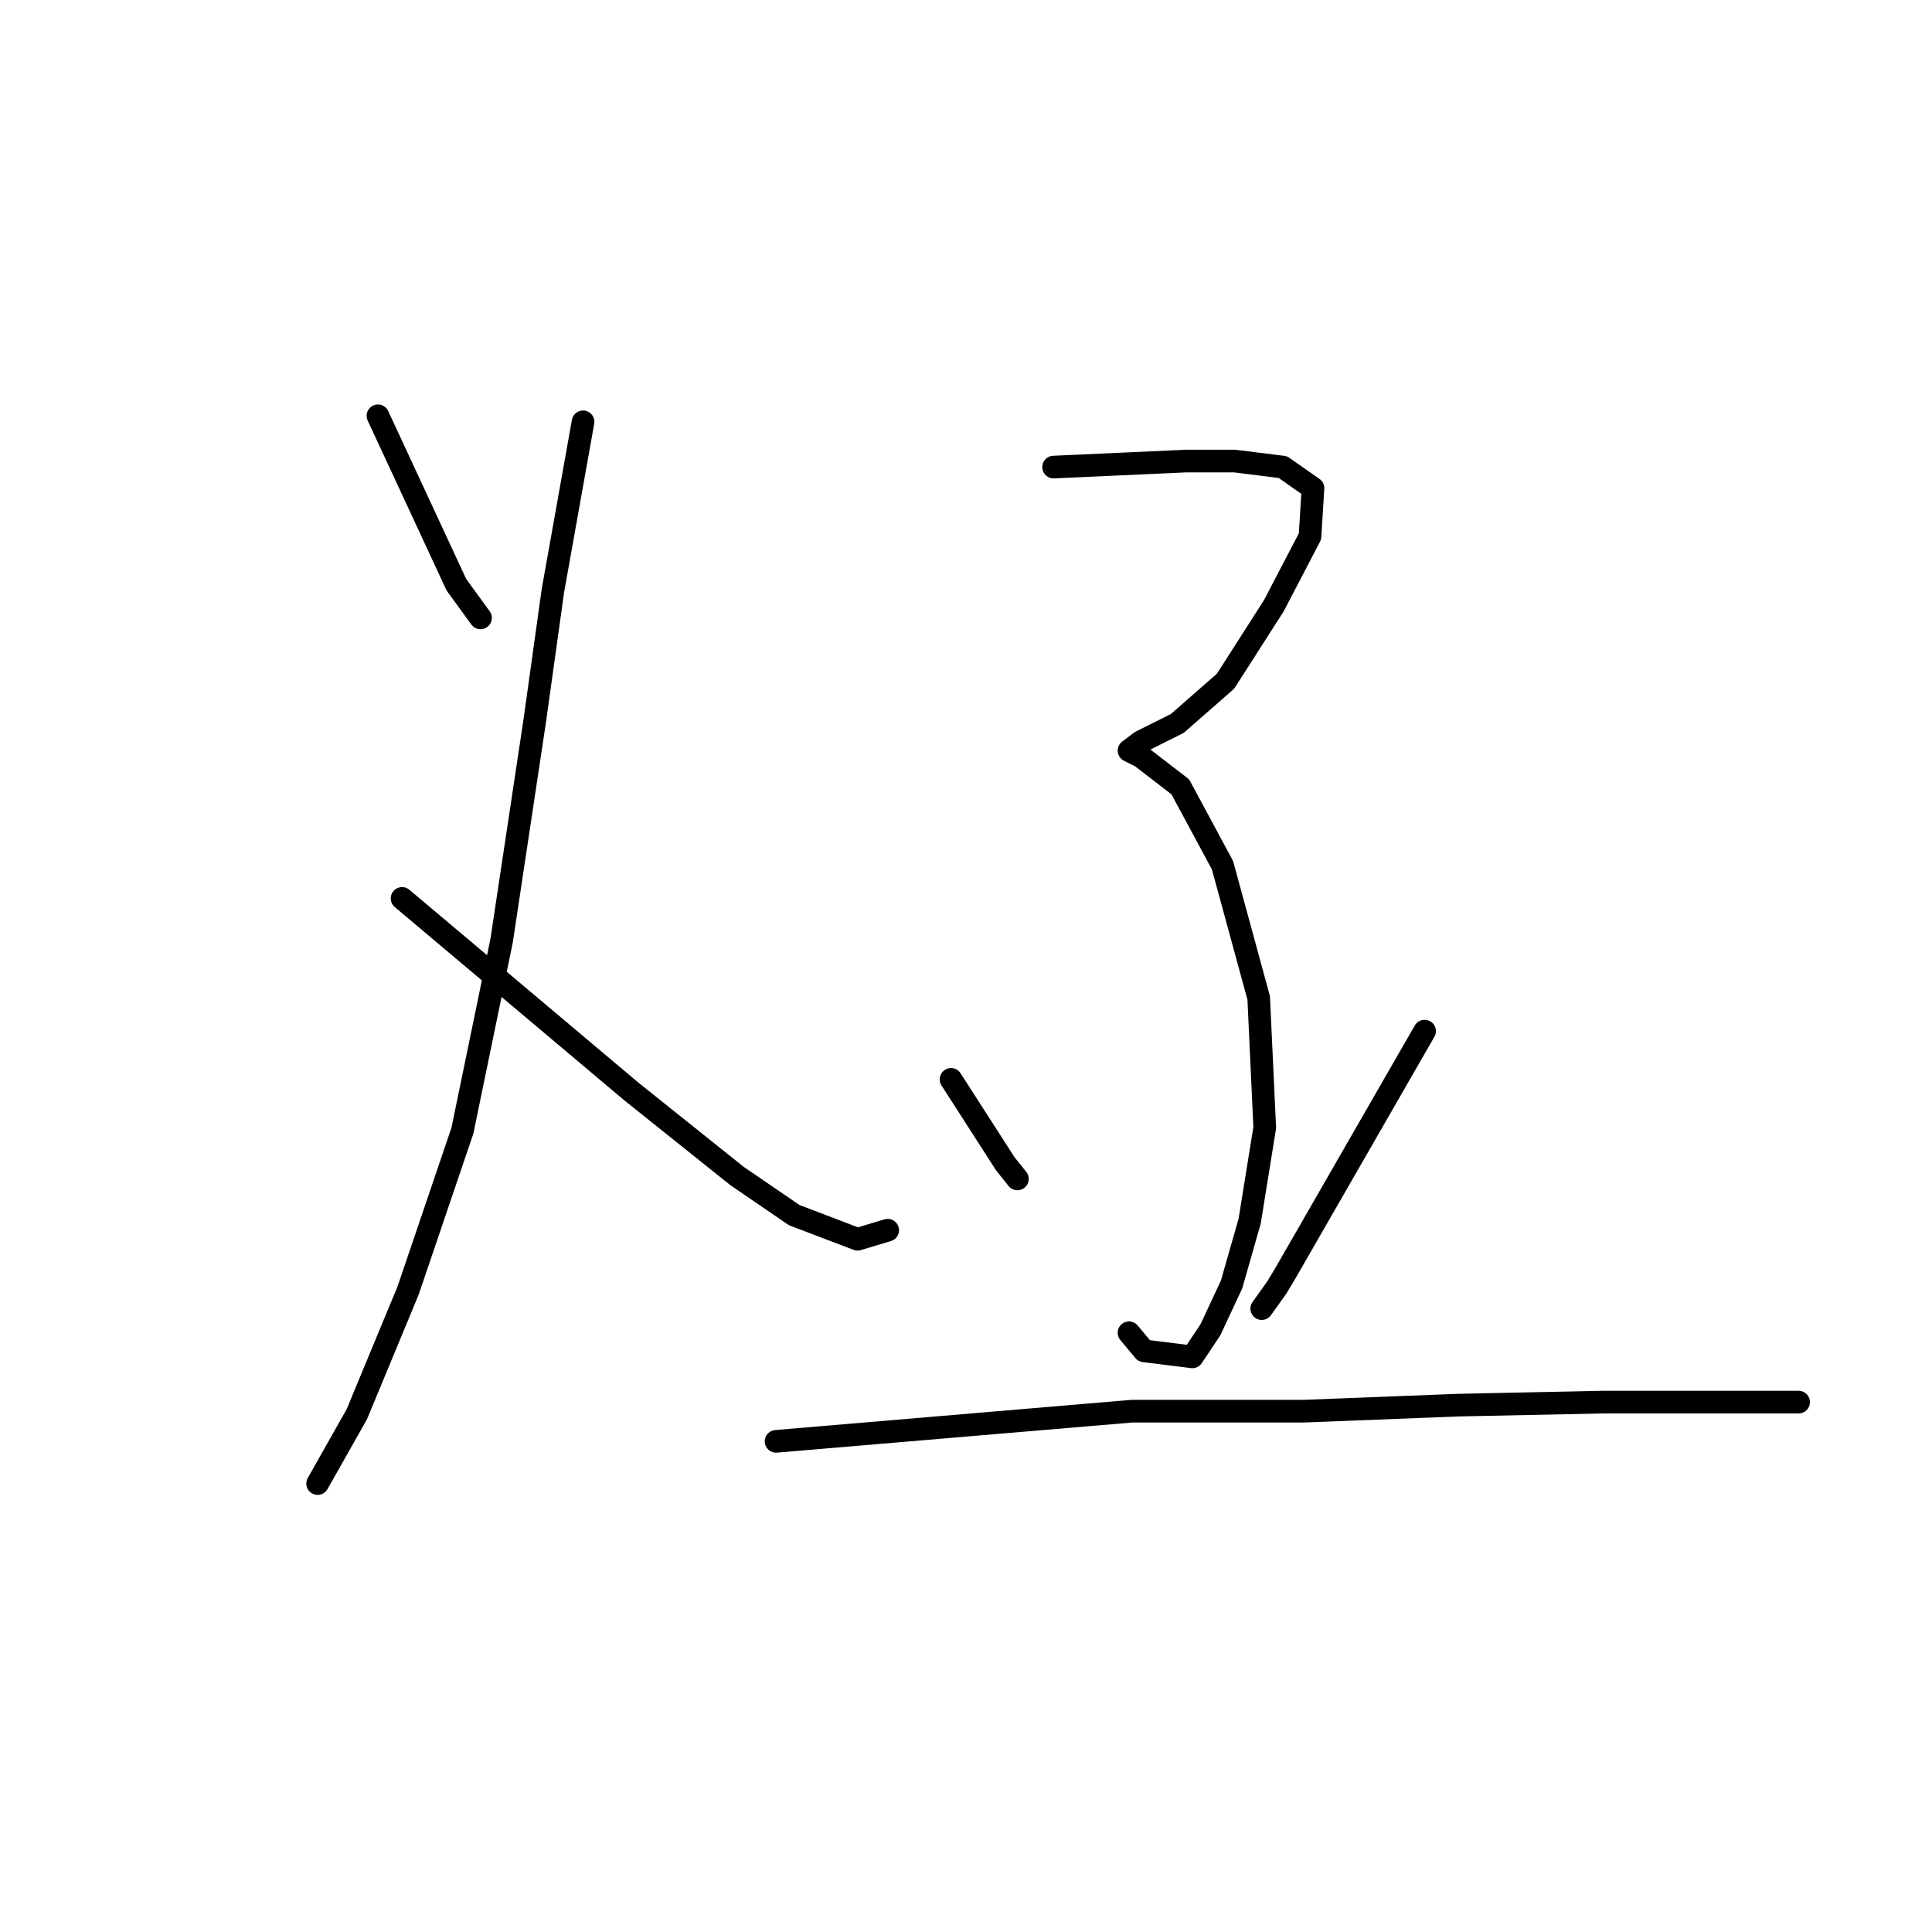 <?xml version="1.0" standalone="no"?>
    <svg width="256" height="256" xmlns="http://www.w3.org/2000/svg" version="1.1">
    <polyline stroke="black" stroke-width="3" stroke-linecap="round" fill="transparent" stroke-linejoin="round" points="50.08 55.096 55.276 66.287 60.472 77.478 63.669 81.874 63.669 81.874 " />
        <polyline stroke="black" stroke-width="3" stroke-linecap="round" fill="transparent" stroke-linejoin="round" points="77.258 55.895 75.26 67.086 73.261 78.277 70.863 95.463 66.467 124.639 61.271 149.819 54.077 171.001 47.283 187.388 42.087 196.58 42.087 196.58 " />
        <polyline stroke="black" stroke-width="3" stroke-linecap="round" fill="transparent" stroke-linejoin="round" points="53.278 119.044 68.465 131.833 83.653 144.623 97.641 155.814 105.235 161.009 113.628 164.207 117.625 163.008 117.625 163.008 " />
        <polyline stroke="black" stroke-width="3" stroke-linecap="round" fill="transparent" stroke-linejoin="round" points="139.607 61.89 148.4 61.491 157.193 61.091 163.587 61.091 169.982 61.89 173.979 64.688 173.579 71.083 168.783 80.275 162.388 90.267 155.994 95.863 151.198 98.261 149.599 99.46 151.198 100.259 156.393 104.256 161.989 114.647 166.785 132.233 167.584 149.419 165.586 161.809 163.188 170.202 160.39 176.197 157.992 179.794 151.597 178.995 149.599 176.597 149.599 176.597 " />
        <polyline stroke="black" stroke-width="3" stroke-linecap="round" fill="transparent" stroke-linejoin="round" points="126.018 143.024 129.615 148.619 133.212 154.215 134.811 156.213 134.811 156.213 " />
        <polyline stroke="black" stroke-width="3" stroke-linecap="round" fill="transparent" stroke-linejoin="round" points="188.767 136.629 179.574 152.616 170.382 168.603 169.183 170.602 167.185 173.399 167.185 173.399 " />
        <polyline stroke="black" stroke-width="3" stroke-linecap="round" fill="transparent" stroke-linejoin="round" points="102.837 190.985 126.418 188.986 149.999 186.988 172.78 186.988 193.163 186.189 212.348 185.789 227.535 185.789 238.326 185.789 238.326 185.789 " />
        </svg>